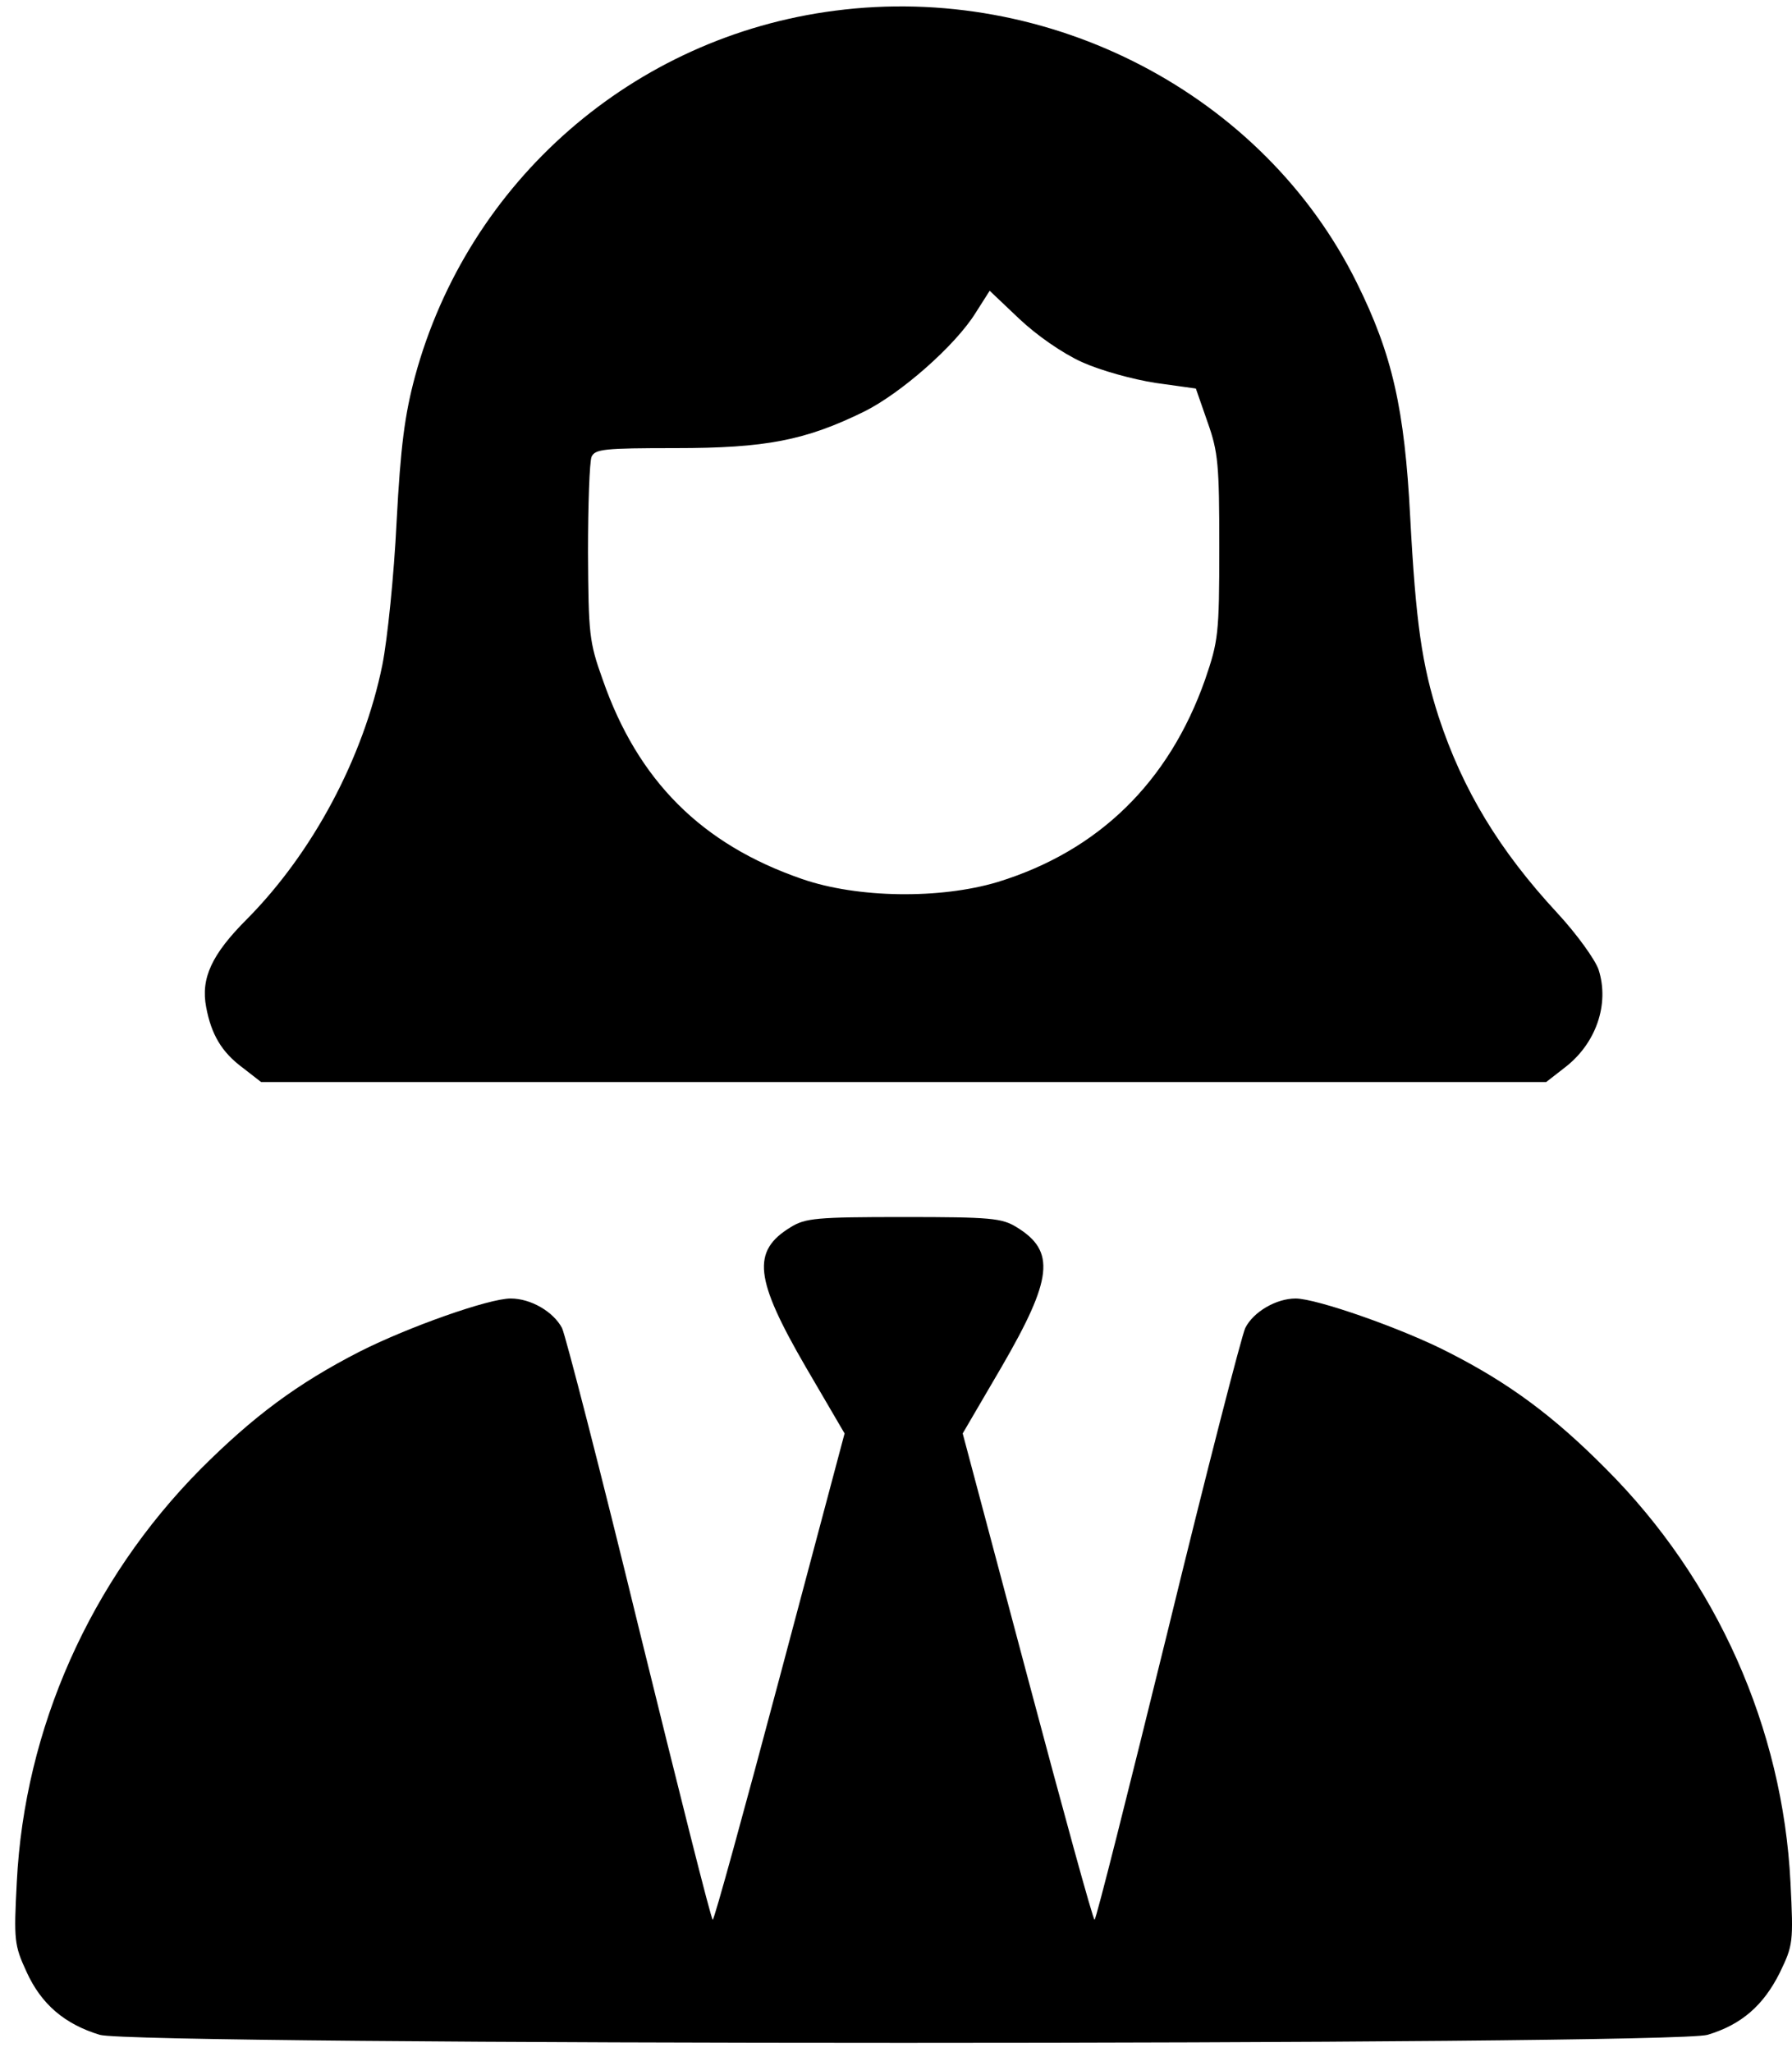 <?xml version="1.0" standalone="no"?>
<!DOCTYPE svg PUBLIC "-//W3C//DTD SVG 20010904//EN"
 "http://www.w3.org/TR/2001/REC-SVG-20010904/DTD/svg10.dtd">
<svg version="1.0" xmlns="http://www.w3.org/2000/svg"
 width="352pt" height="403pt" viewBox="0 0 352 403"
 preserveAspectRatio="xMidYMid meet">
<g transform="translate(0,403) scale(0.1,-0.1)"
fill="#000000" stroke="none">
<path d="M1640 4009 c-396 -51 -721 -335 -825 -719 -20 -75 -28 -135 -36 -285
-5 -104 -18 -231 -28 -281 -37 -182 -137 -369 -266 -499 -69 -69 -91 -116 -80
-173 10 -53 30 -88 72 -119 l36 -28 1262 0 1262 0 36 28 c62 47 89 125 67 193
-7 20 -43 70 -81 111 -114 123 -186 242 -233 385 -33 102 -45 186 -56 393 -11
212 -35 319 -105 460 -183 370 -603 589 -1025 534z m485 -690 c38 -17 100 -34
145 -41 l79 -11 23 -66 c21 -59 23 -84 23 -246 0 -171 -2 -184 -28 -260 -71
-201 -209 -336 -407 -397 -113 -34 -276 -32 -385 6 -197 68 -322 193 -391 391
-27 75 -28 90 -29 250 0 94 3 178 7 188 7 15 24 17 165 17 177 0 255 15 371
72 72 36 178 129 218 193 l28 44 58 -55 c35 -33 84 -67 123 -85z"/>
<path d="M1553 1620 c-77 -47 -71 -101 30 -275 l76 -130 -127 -477 c-70 -263
-129 -478 -132 -478 -3 0 -67 255 -144 568 -76 312 -145 579 -152 594 -17 32
-61 58 -101 58 -43 0 -201 -56 -296 -104 -123 -63 -209 -127 -313 -231 -217
-219 -346 -510 -361 -811 -6 -114 -5 -124 19 -176 29 -64 75 -103 144 -124 71
-21 3087 -21 3158 0 67 20 110 58 142 122 26 54 27 59 21 177 -15 303 -145
595 -362 812 -103 104 -191 169 -309 229 -91 47 -260 106 -301 106 -38 0 -83
-26 -99 -58 -7 -15 -76 -282 -152 -594 -77 -313 -141 -568 -144 -568 -3 0 -62
215 -132 478 l-127 477 76 130 c101 174 107 228 30 275 -29 18 -51 20 -222 20
-171 0 -193 -2 -222 -20z"/>
</g>
</svg>
